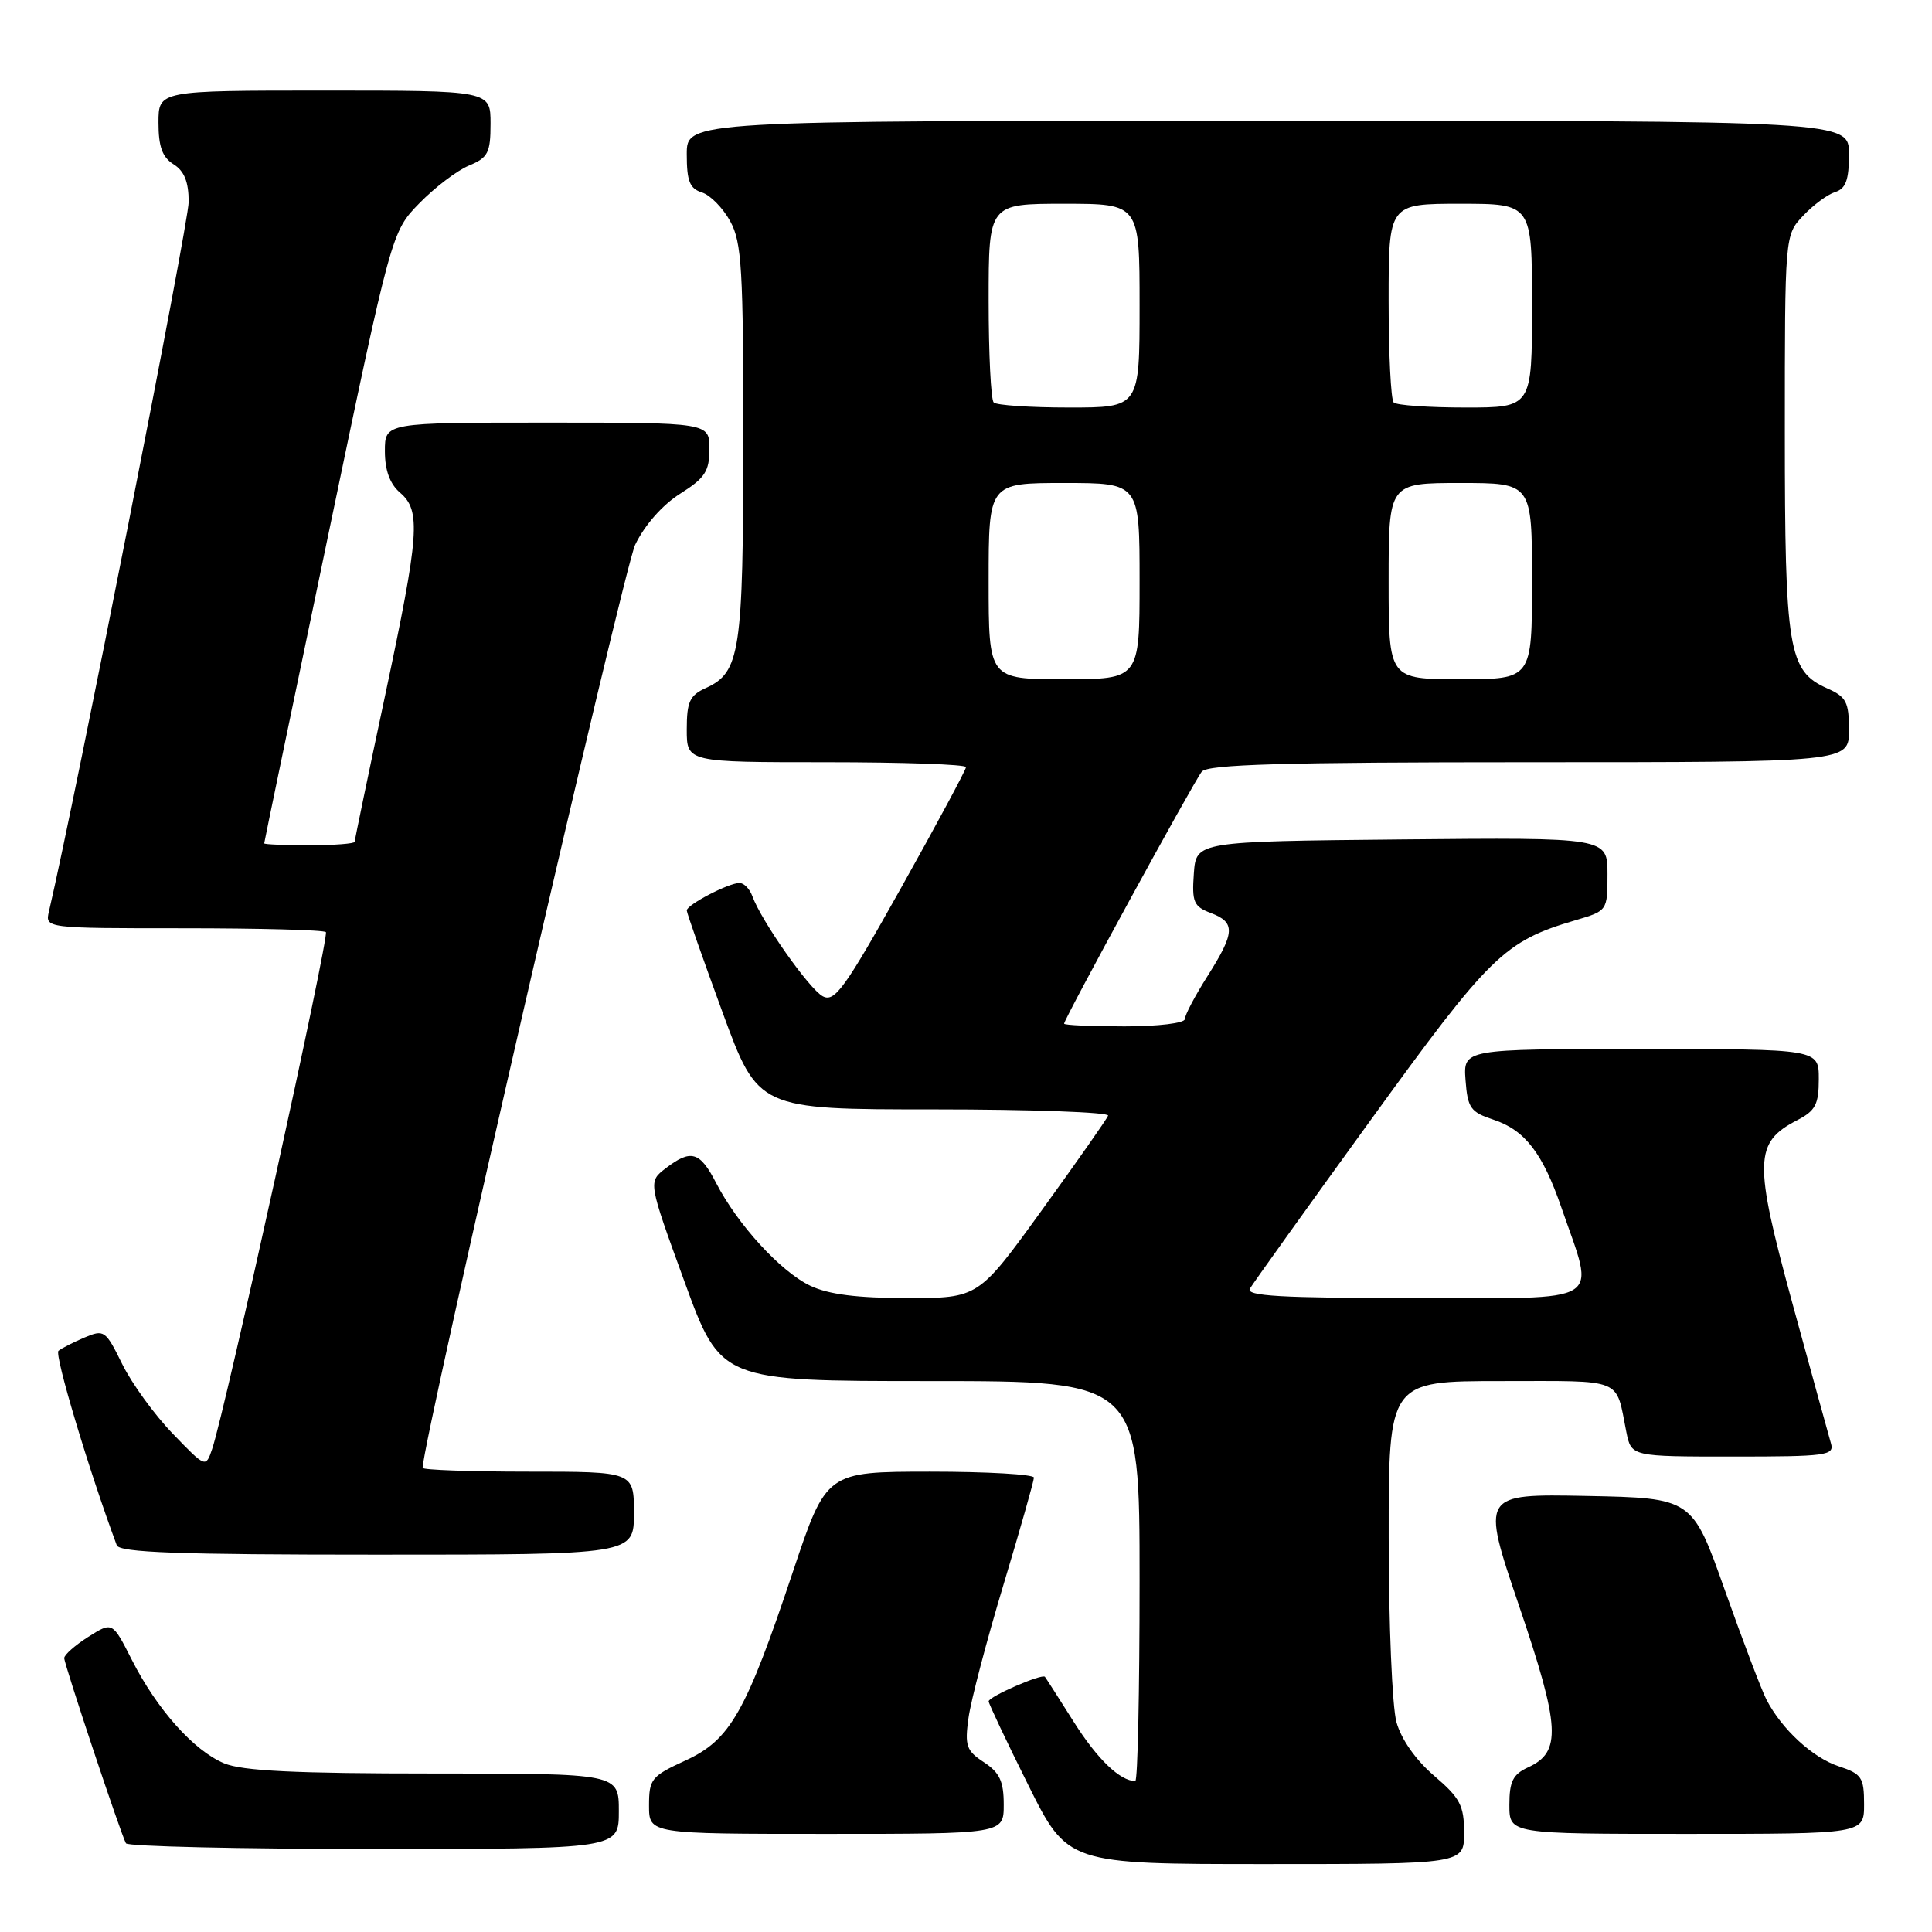 <?xml version="1.0" encoding="UTF-8" standalone="no"?>
<!DOCTYPE svg PUBLIC "-//W3C//DTD SVG 1.1//EN" "http://www.w3.org/Graphics/SVG/1.1/DTD/svg11.dtd" >
<svg xmlns="http://www.w3.org/2000/svg" xmlns:xlink="http://www.w3.org/1999/xlink" version="1.1" viewBox="0 0 256 256">
 <g >
 <path fill="currentColor"
d=" M 194.00 242.85 C 194.00 239.24 193.47 238.24 190.03 235.30 C 187.60 233.22 185.67 230.47 185.04 228.20 C 184.47 226.17 184.01 215.16 184.01 203.75 C 184.00 183.00 184.00 183.00 198.93 183.00 C 215.37 183.00 214.04 182.46 215.50 189.75 C 216.16 193.00 216.16 193.00 229.65 193.00 C 242.02 193.00 243.09 192.86 242.61 191.25 C 242.33 190.29 240.02 181.90 237.48 172.61 C 232.36 153.84 232.43 151.38 238.14 148.43 C 240.56 147.18 241.00 146.34 241.00 142.97 C 241.00 139.00 241.00 139.00 217.44 139.00 C 193.89 139.00 193.89 139.00 194.19 143.12 C 194.47 146.83 194.85 147.36 197.91 148.37 C 202.06 149.75 204.40 152.78 206.89 160.00 C 211.39 173.05 213.09 172.00 187.52 172.00 C 169.68 172.00 165.04 171.73 165.62 170.75 C 166.02 170.06 173.19 160.05 181.56 148.50 C 197.47 126.53 199.30 124.73 208.75 121.94 C 212.99 120.69 213.00 120.68 213.00 115.83 C 213.00 110.97 213.00 110.97 185.75 111.23 C 158.50 111.50 158.50 111.50 158.19 115.75 C 157.92 119.53 158.17 120.12 160.44 120.98 C 163.73 122.23 163.66 123.56 160.00 129.34 C 158.35 131.94 157.00 134.50 157.00 135.03 C 157.00 135.57 153.47 136.00 149.00 136.00 C 144.60 136.00 141.00 135.84 141.00 135.64 C 141.00 135.01 158.18 103.57 159.24 102.25 C 160.02 101.29 169.92 101.00 202.62 101.00 C 245.00 101.00 245.00 101.00 245.00 96.74 C 245.00 93.01 244.64 92.33 242.11 91.21 C 236.97 88.93 236.50 86.12 236.50 57.33 C 236.50 31.16 236.50 31.16 238.91 28.60 C 240.23 27.19 242.15 25.77 243.16 25.45 C 244.58 25.00 245.00 23.86 245.00 20.43 C 245.00 16.00 245.00 16.00 168.00 16.00 C 91.00 16.00 91.00 16.00 91.00 20.43 C 91.00 24.00 91.39 24.99 93.01 25.50 C 94.12 25.85 95.80 27.57 96.76 29.32 C 98.29 32.11 98.50 35.68 98.49 58.50 C 98.48 86.42 98.08 89.10 93.52 91.17 C 91.39 92.14 91.00 92.99 91.00 96.66 C 91.00 101.00 91.00 101.00 109.50 101.00 C 119.67 101.00 128.00 101.29 128.00 101.65 C 128.00 102.00 124.13 109.20 119.41 117.63 C 111.92 131.01 110.59 132.85 109.02 132.01 C 107.22 131.05 100.88 122.03 99.69 118.75 C 99.35 117.79 98.58 117.00 97.98 117.00 C 96.55 117.00 91.00 119.89 91.00 120.64 C 91.00 120.96 93.13 127.02 95.73 134.11 C 100.46 147.00 100.46 147.00 123.81 147.00 C 136.66 147.00 147.02 147.38 146.83 147.83 C 146.65 148.29 142.71 153.92 138.07 160.33 C 129.64 172.00 129.64 172.00 120.22 172.00 C 113.59 172.00 109.79 171.52 107.37 170.37 C 103.45 168.51 97.74 162.27 94.89 156.75 C 92.74 152.57 91.56 152.23 88.19 154.82 C 85.88 156.60 85.88 156.60 90.69 169.80 C 95.50 183.00 95.50 183.00 123.25 183.00 C 151.00 183.00 151.00 183.00 151.00 209.50 C 151.00 224.07 150.75 236.00 150.43 236.00 C 148.42 236.00 145.41 233.11 142.30 228.19 C 140.32 225.06 138.60 222.36 138.46 222.19 C 138.09 221.73 131.00 224.81 131.00 225.44 C 131.00 225.73 133.35 230.71 136.23 236.49 C 141.46 247.00 141.46 247.00 167.73 247.00 C 194.00 247.00 194.00 247.00 194.00 242.85 Z  M 82.00 240.00 C 82.00 235.00 82.00 235.00 57.47 235.00 C 39.13 235.00 32.12 234.66 29.70 233.65 C 25.67 231.97 20.78 226.48 17.45 219.90 C 14.90 214.87 14.90 214.87 11.70 216.89 C 9.94 218.01 8.51 219.27 8.51 219.71 C 8.53 220.59 16.02 243.06 16.69 244.25 C 16.93 244.66 31.72 245.00 49.56 245.00 C 82.00 245.00 82.00 245.00 82.00 240.00 Z  M 133.00 239.12 C 133.00 236.03 132.46 234.88 130.38 233.51 C 128.05 231.99 127.82 231.33 128.33 227.65 C 128.64 225.37 130.72 217.44 132.95 210.04 C 135.18 202.64 137.00 196.22 137.00 195.79 C 137.00 195.36 130.81 195.00 123.25 195.00 C 109.50 195.01 109.50 195.01 105.07 208.25 C 98.82 226.94 96.77 230.55 90.82 233.28 C 86.31 235.35 86.00 235.73 86.00 239.24 C 86.00 243.00 86.00 243.00 109.50 243.00 C 133.00 243.00 133.00 243.00 133.00 239.12 Z  M 247.00 239.08 C 247.00 235.52 246.69 235.05 243.66 234.05 C 240.18 232.91 236.08 229.12 234.06 225.20 C 233.41 223.94 230.93 217.41 228.55 210.70 C 224.23 198.50 224.23 198.50 210.24 198.22 C 196.25 197.95 196.25 197.95 201.28 212.77 C 206.75 228.88 206.93 232.16 202.47 234.19 C 200.47 235.11 200.00 236.05 200.00 239.16 C 200.00 243.00 200.00 243.00 223.50 243.00 C 247.00 243.00 247.00 243.00 247.00 239.08 Z  M 84.00 200.50 C 84.00 195.00 84.00 195.00 70.00 195.00 C 62.30 195.00 56.00 194.77 56.00 194.50 C 56.00 191.07 82.65 75.33 84.16 72.19 C 85.42 69.57 87.77 66.91 90.12 65.42 C 93.42 63.34 94.00 62.45 94.00 59.49 C 94.00 56.00 94.00 56.00 72.50 56.00 C 51.00 56.00 51.00 56.00 51.00 59.78 C 51.00 62.32 51.66 64.12 53.00 65.27 C 55.81 67.67 55.58 70.72 51.00 92.29 C 48.80 102.63 47.00 111.29 47.00 111.54 C 47.00 111.79 44.30 112.00 41.00 112.00 C 37.70 112.00 35.00 111.89 35.01 111.75 C 35.01 111.61 38.81 93.32 43.45 71.10 C 51.88 30.71 51.88 30.71 55.58 26.92 C 57.62 24.83 60.57 22.59 62.14 21.94 C 64.67 20.89 65.00 20.25 65.00 16.38 C 65.00 12.00 65.00 12.00 43.00 12.00 C 21.00 12.00 21.00 12.00 21.00 16.26 C 21.00 19.44 21.51 20.84 23.00 21.77 C 24.42 22.66 25.00 24.10 25.00 26.76 C 25.00 29.56 10.00 105.71 6.49 120.75 C 5.96 123.00 5.96 123.00 24.31 123.00 C 34.41 123.00 42.90 123.23 43.18 123.51 C 43.67 124.01 29.82 187.02 28.11 192.00 C 27.26 194.50 27.26 194.50 22.88 189.96 C 20.47 187.47 17.47 183.33 16.20 180.76 C 13.99 176.27 13.80 176.13 11.20 177.23 C 9.72 177.86 8.16 178.65 7.75 178.99 C 7.17 179.46 11.81 194.93 15.47 204.75 C 15.83 205.72 23.66 206.00 49.97 206.00 C 84.00 206.00 84.00 206.00 84.00 200.50 Z  M 131.00 77.00 C 131.00 64.00 131.00 64.00 141.00 64.00 C 151.00 64.00 151.00 64.00 151.00 77.00 C 151.00 90.00 151.00 90.00 141.00 90.00 C 131.00 90.00 131.00 90.00 131.00 77.00 Z  M 184.00 77.00 C 184.00 64.00 184.00 64.00 193.50 64.00 C 203.00 64.00 203.00 64.00 203.00 77.00 C 203.00 90.00 203.00 90.00 193.50 90.00 C 184.00 90.00 184.00 90.00 184.00 77.00 Z  M 131.67 53.33 C 131.30 52.97 131.00 46.89 131.00 39.83 C 131.00 27.00 131.00 27.00 141.00 27.00 C 151.00 27.00 151.00 27.00 151.00 40.50 C 151.00 54.00 151.00 54.00 141.67 54.00 C 136.53 54.00 132.03 53.70 131.67 53.33 Z  M 184.67 53.33 C 184.30 52.97 184.00 46.89 184.00 39.83 C 184.00 27.00 184.00 27.00 193.50 27.00 C 203.00 27.00 203.00 27.00 203.00 40.50 C 203.00 54.00 203.00 54.00 194.17 54.00 C 189.31 54.00 185.03 53.70 184.67 53.33 Z "/>
</g>
</svg>